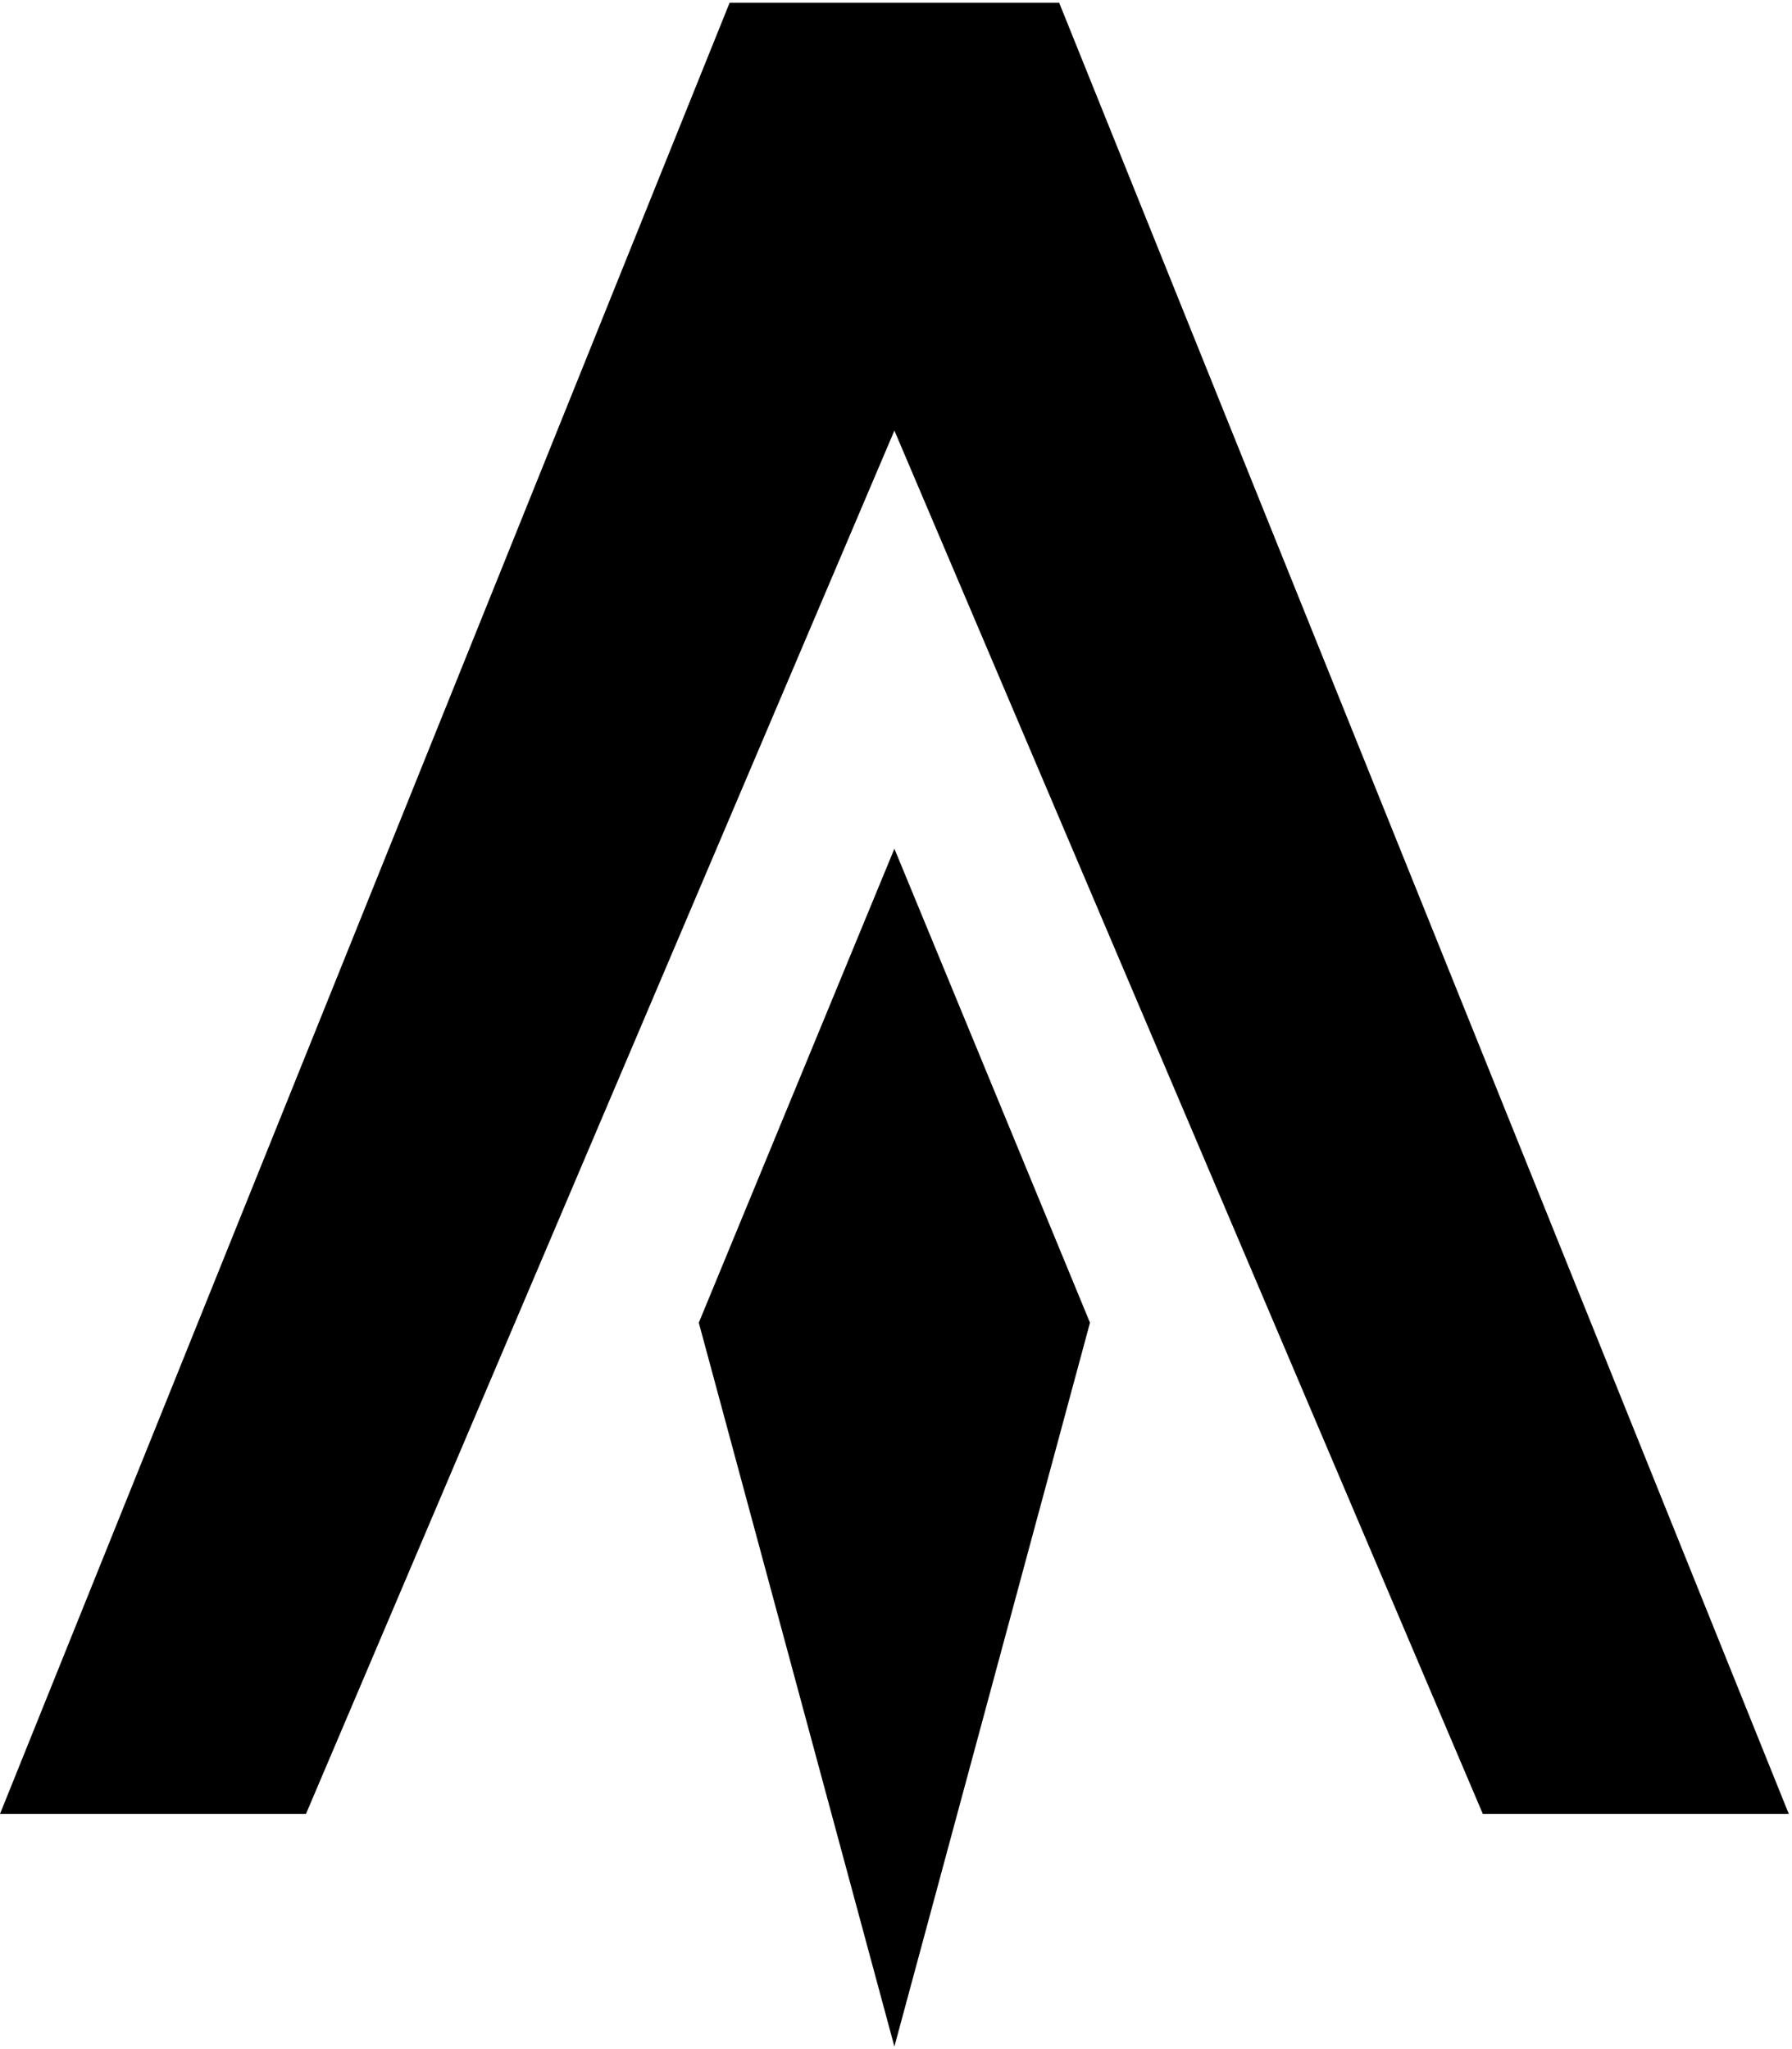<svg xmlns="http://www.w3.org/2000/svg" width="3em" height="3.43em" viewBox="0 0 449 512"><path fill="currentColor" d="M175.09 330.675L224.098 512l49.007-181.325l-49.007-118.74zM182.816 0h82.563l182.816 453.723H371.53l-147.432-346.54l-147.433 346.54H0z"/></svg>